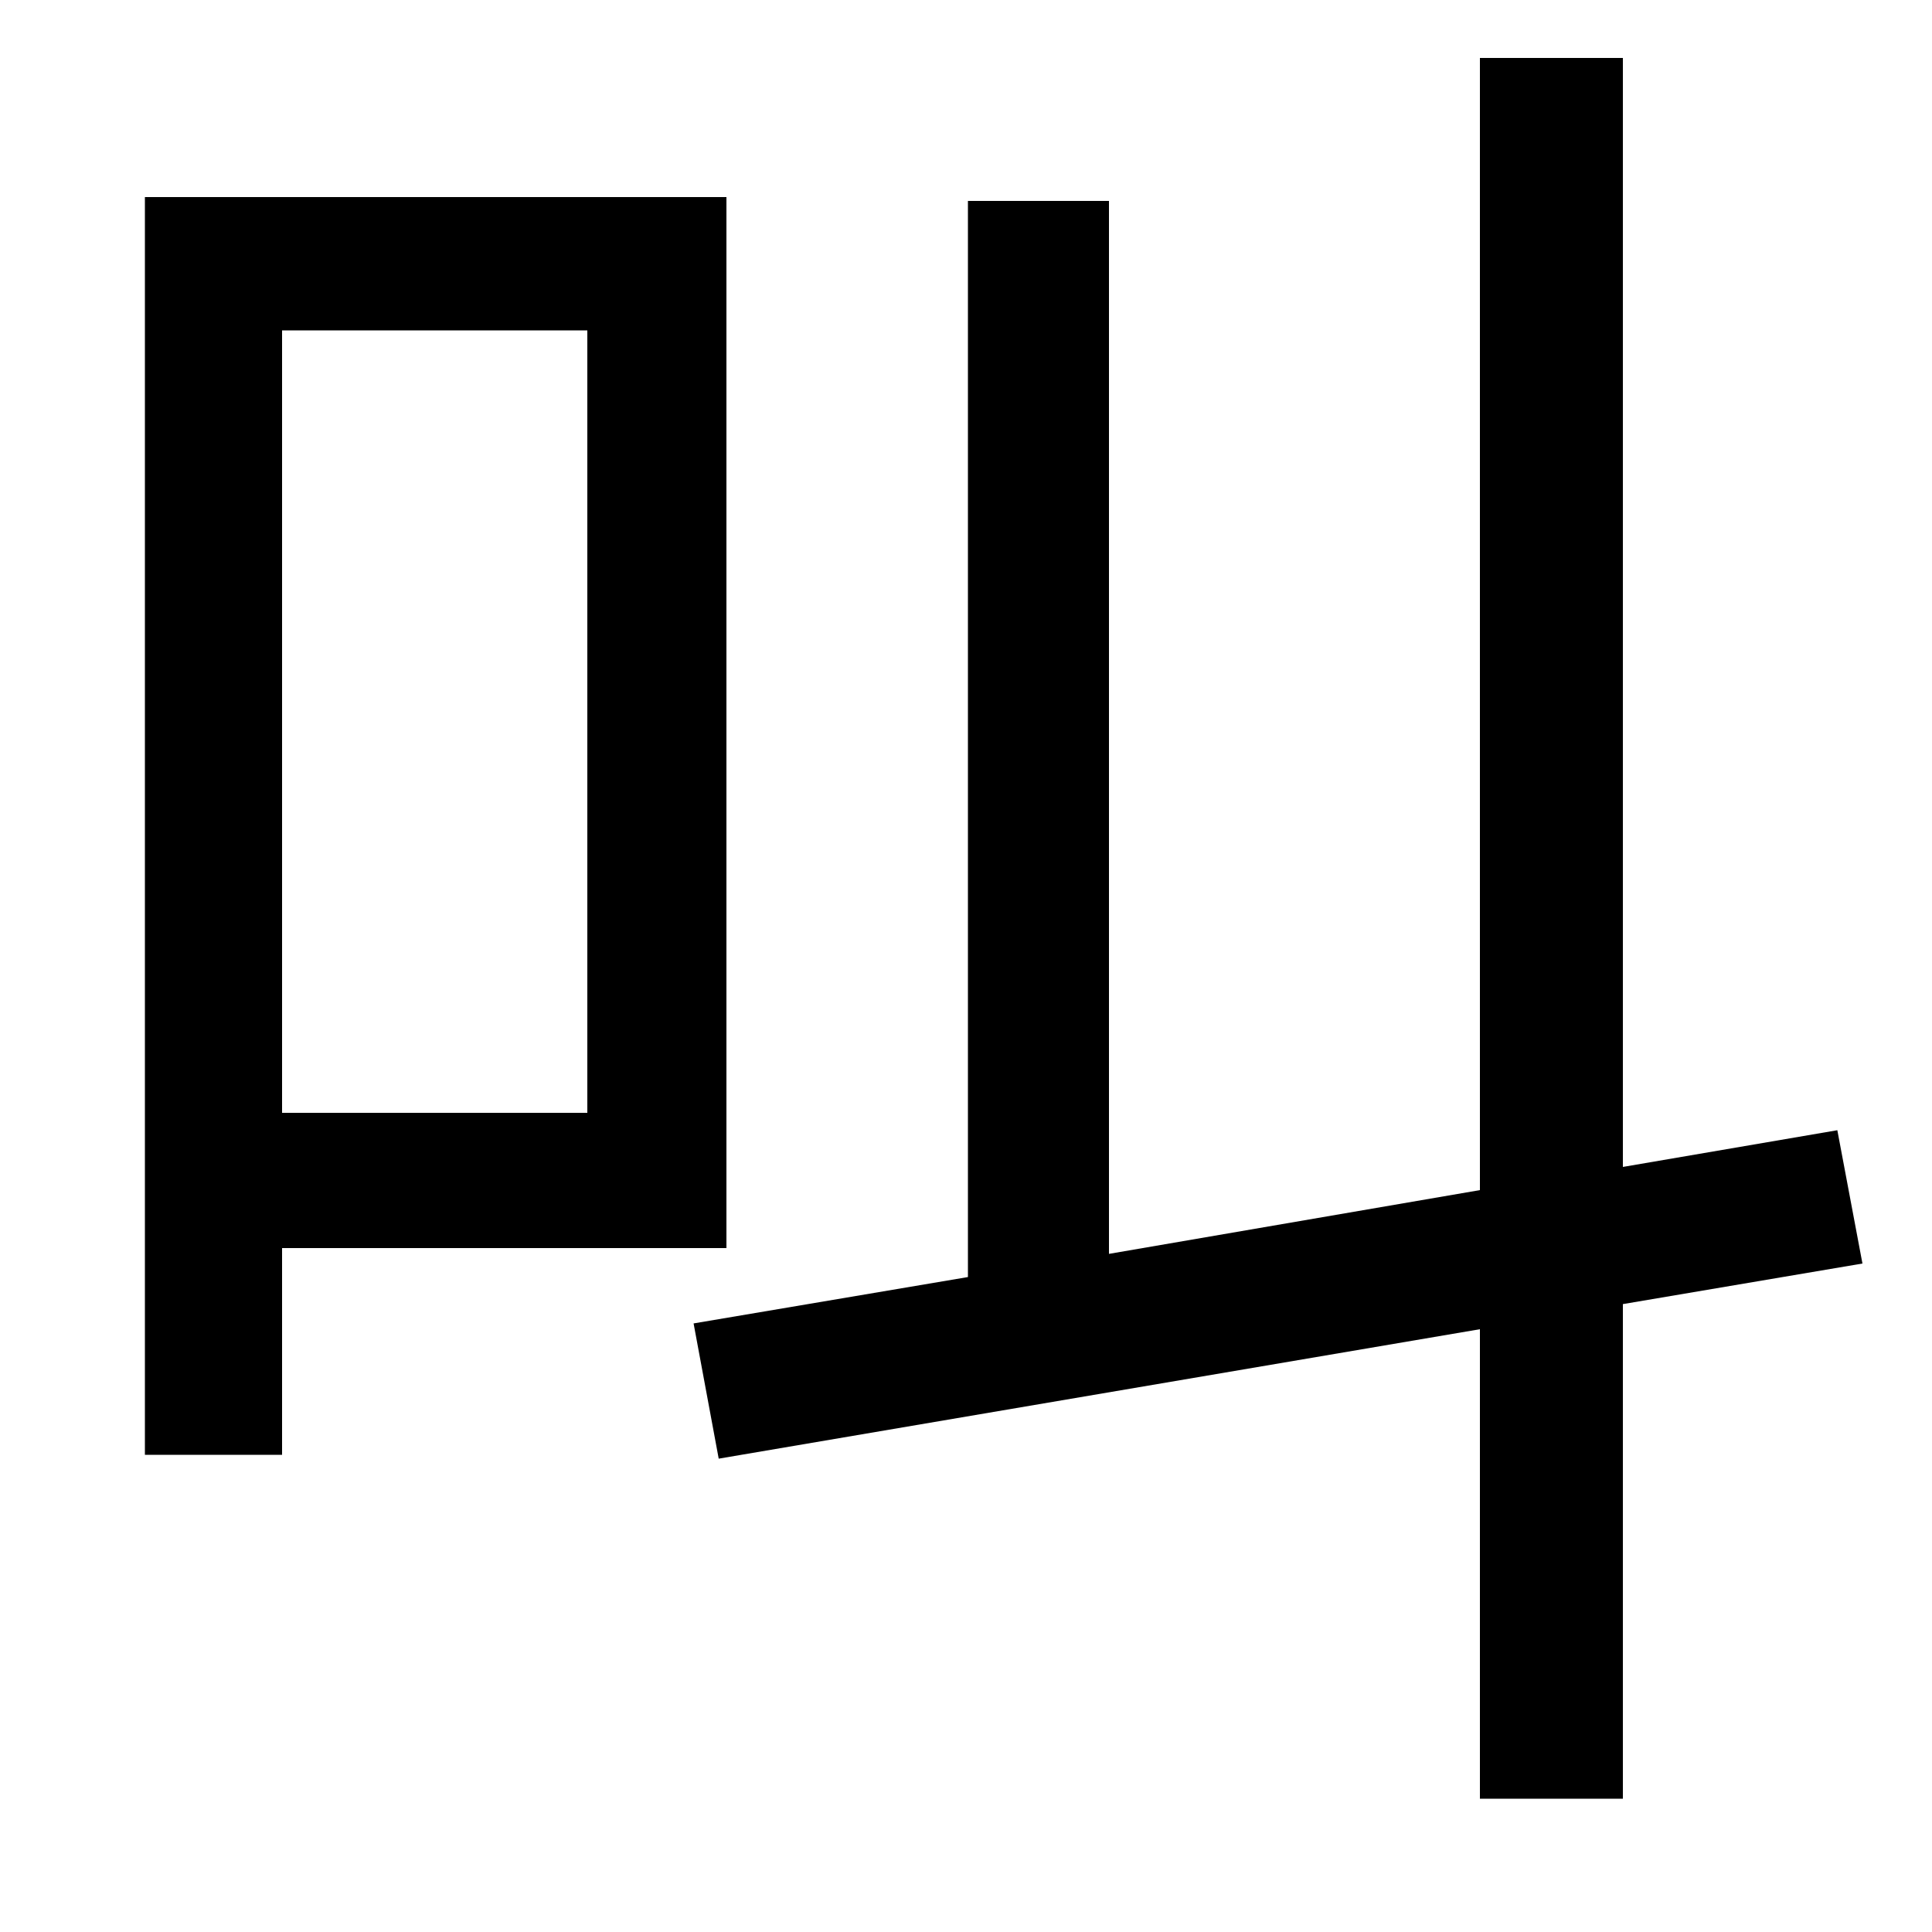 <svg xmlns="http://www.w3.org/2000/svg"
    viewBox="0 0 1000 1000">
  <!--
© 2014-2021 Adobe (http://www.adobe.com/).
Noto is a trademark of Google Inc.
This Font Software is licensed under the SIL Open Font License, Version 1.1. This Font Software is distributed on an "AS IS" BASIS, WITHOUT WARRANTIES OR CONDITIONS OF ANY KIND, either express or implied. See the SIL Open Font License for the specific language, permissions and limitations governing your use of this Font Software.
http://scripts.sil.org/OFL
  -->
<path d="M359 685L372 755 766 688 766 931 840 931 840 675 964 654 951 585 840 604 840 30 766 30 766 616 574 649 574 104 501 104 501 661ZM75 102L75 753 146 753 146 646 376 646 376 102ZM146 171L304 171 304 576 146 576Z"/>
</svg>
